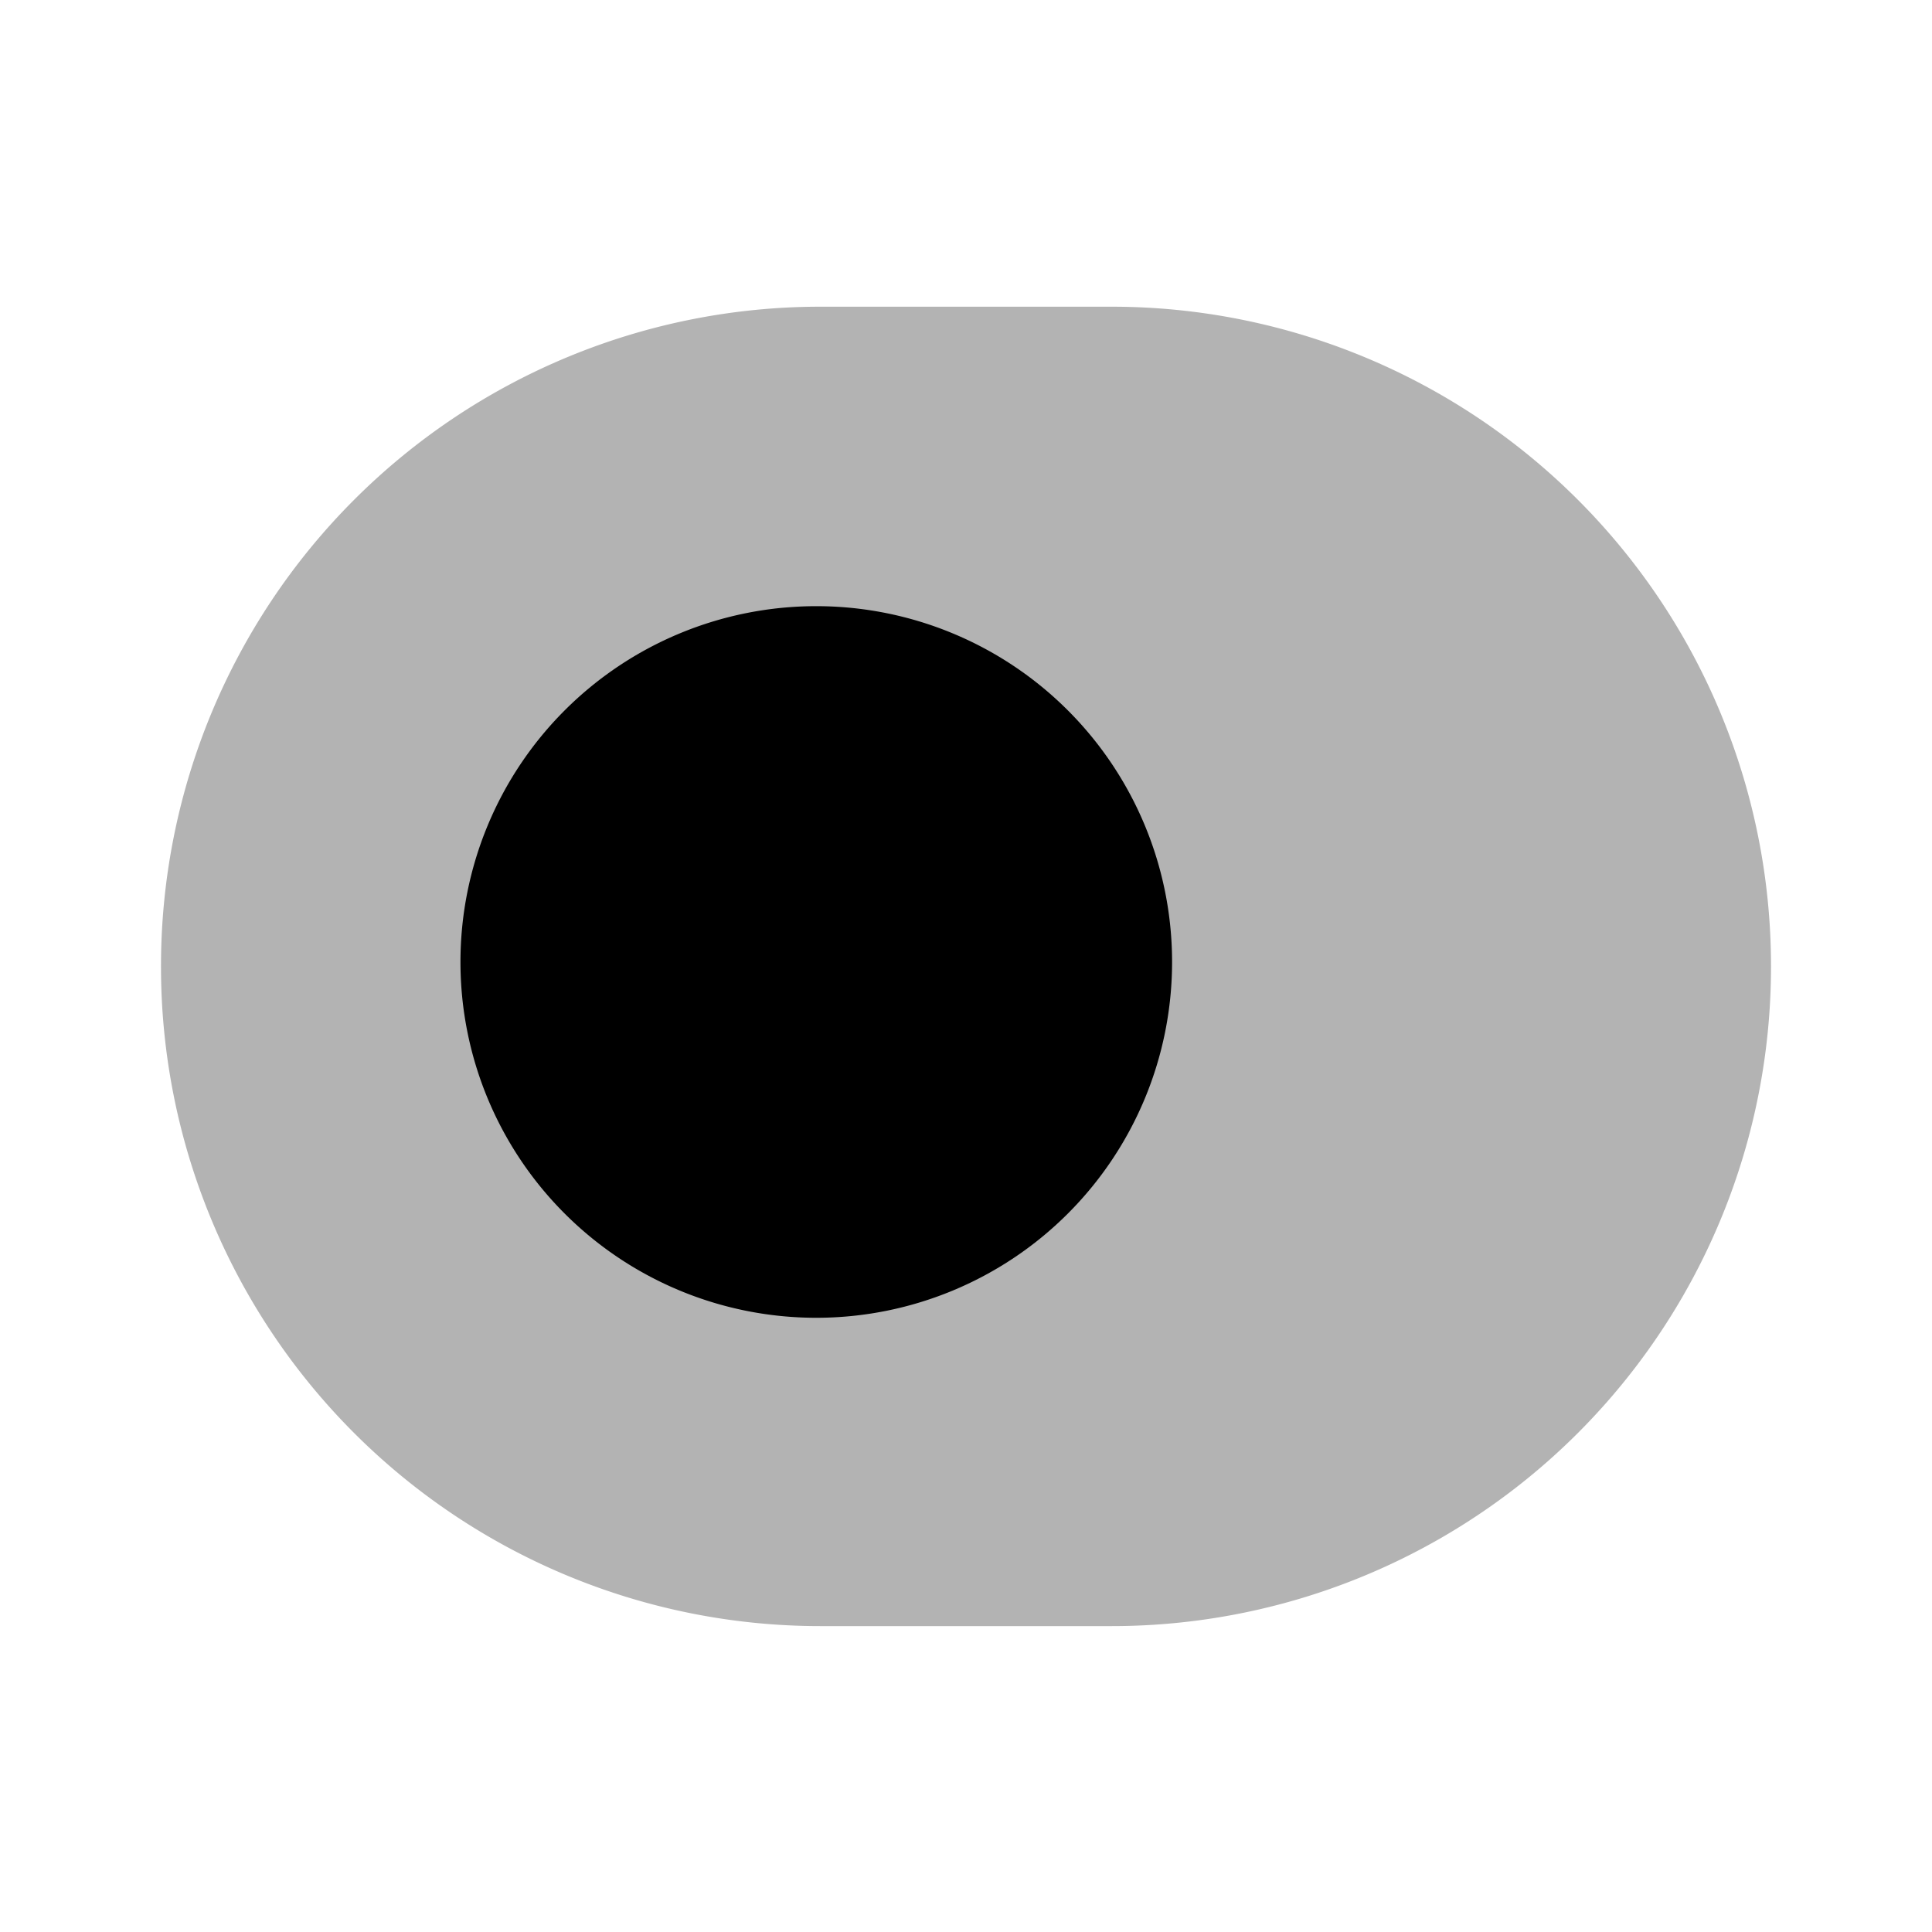<svg xmlns="http://www.w3.org/2000/svg" width="24" height="24" fill="currentColor" viewBox="0 0 24 24">
  <path d="M13.81 3.81h-3.62A8.19 8.19 0 0 0 2 12v.01a8.19 8.19 0 0 0 8.19 8.19h3.62A8.19 8.19 0 0 0 22 12.01V12a8.19 8.19 0 0 0-8.19-8.19Z" opacity=".3"/>
  <path d="M10.14 16.37a4.42 4.42 0 1 0 0-8.84 4.42 4.42 0 0 0 0 8.84Z"/>
</svg>
